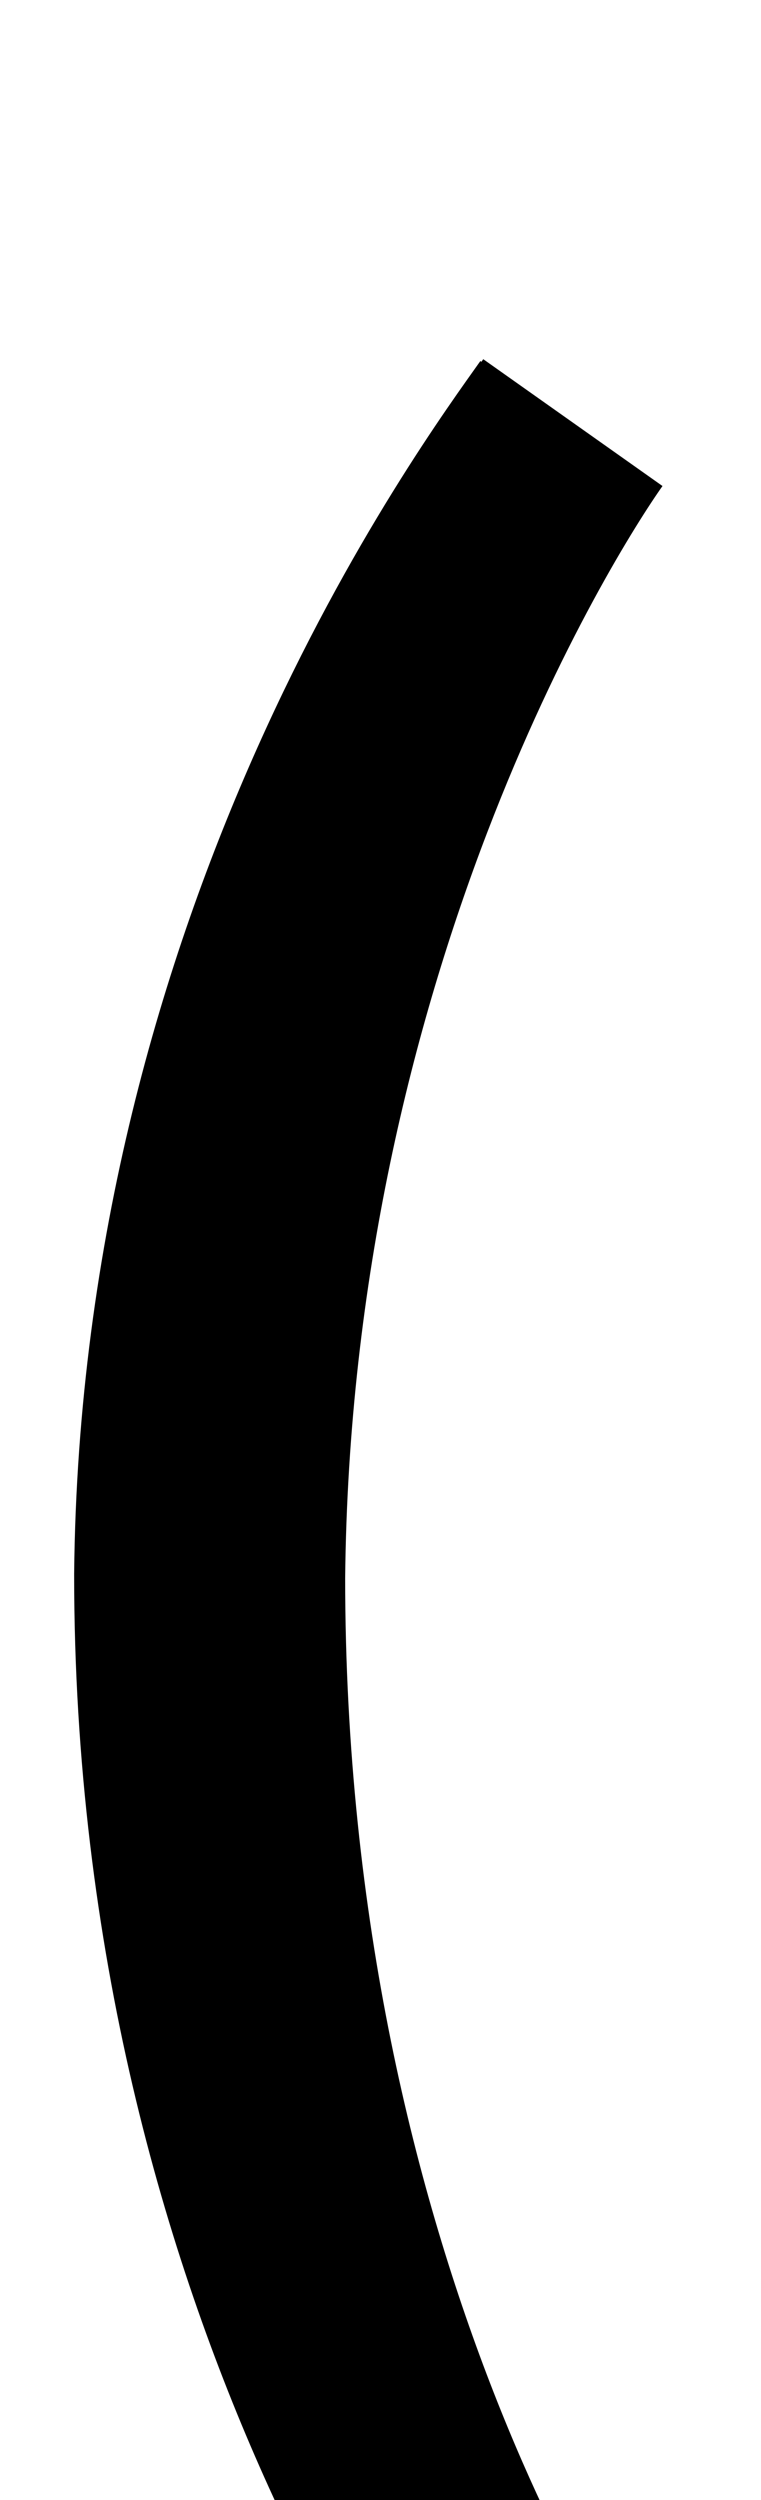 <!--?xml version="1.0" encoding="UTF-8" standalone="no"?-->
<svg xmlns:dc="http://purl.org/dc/elements/1.1/" xmlns:cc="http://creativecommons.org/ns#" xmlns:rdf="http://www.w3.org/1999/02/22-rdf-syntax-ns#" xmlns:svg="http://www.w3.org/2000/svg" xmlns="http://www.w3.org/2000/svg" xmlns:sodipodi="http://sodipodi.sourceforge.net/DTD/sodipodi-0.dtd" xmlns:inkscape="http://www.inkscape.org/namespaces/inkscape" version="1.1" viewBox="0 -288 624 2048" id="svg6" sodipodi:docname="parenleft.svg" width="624" height="2048" inkscape:version="0.92.1 r">
  <defs id="defs10"></defs>
  <sodipodi:namedview pagecolor="#ffffff" bordercolor="#666666" borderopacity="1" objecttolerance="10" gridtolerance="10" guidetolerance="10" inkscape:pageopacity="0" inkscape:pageshadow="2" inkscape:window-width="2558" inkscape:window-height="1402" id="namedview8" showgrid="false" inkscape:measure-start="131.618,739.855" inkscape:measure-end="285.173,739.855" inkscape:zoom="0.23148318" inkscape:cx="1556.2376" inkscape:cy="1833.6771" inkscape:window-x="0" inkscape:window-y="18" inkscape:window-maximized="0" inkscape:current-layer="layer1"></sodipodi:namedview>
  <g inkscape:groupmode="layer" id="layer1" inkscape:label="trace">
    <g id="g4486">
      <path class="ext" sodipodi:nodetypes="ccc" inkscape:connector-curvature="0" id="path155" d="M 469.343,1990.526 C 439.059,1956.957 150.793,1590.28 150.793,1001.899 155.959,482.691 419.568,127.327 467.362,59.724" style="fill: none; fill-rule: evenodd; stroke: rgb(0, 0, 0); stroke-width: 180; stroke-linecap: butt; stroke-linejoin: miter; stroke-miterlimit: 4; stroke-dasharray: none; stroke-opacity: 1;"></path>
      <path class="int" sodipodi:nodetypes="ccc" inkscape:connector-curvature="0" id="path155-3" d="M 471.721,1988.991 C 441.438,1955.423 193.022,1592.734 193.022,1004.352 198.187,485.145 421.947,125.792 469.741,58.19" style="fill: none; fill-rule: evenodd; stroke: rgb(0, 0, 0); stroke-width: 180; stroke-linecap: butt; stroke-linejoin: miter; stroke-miterlimit: 4; stroke-dasharray: none; stroke-opacity: 1;"></path>
    </g>
  </g>
</svg>
